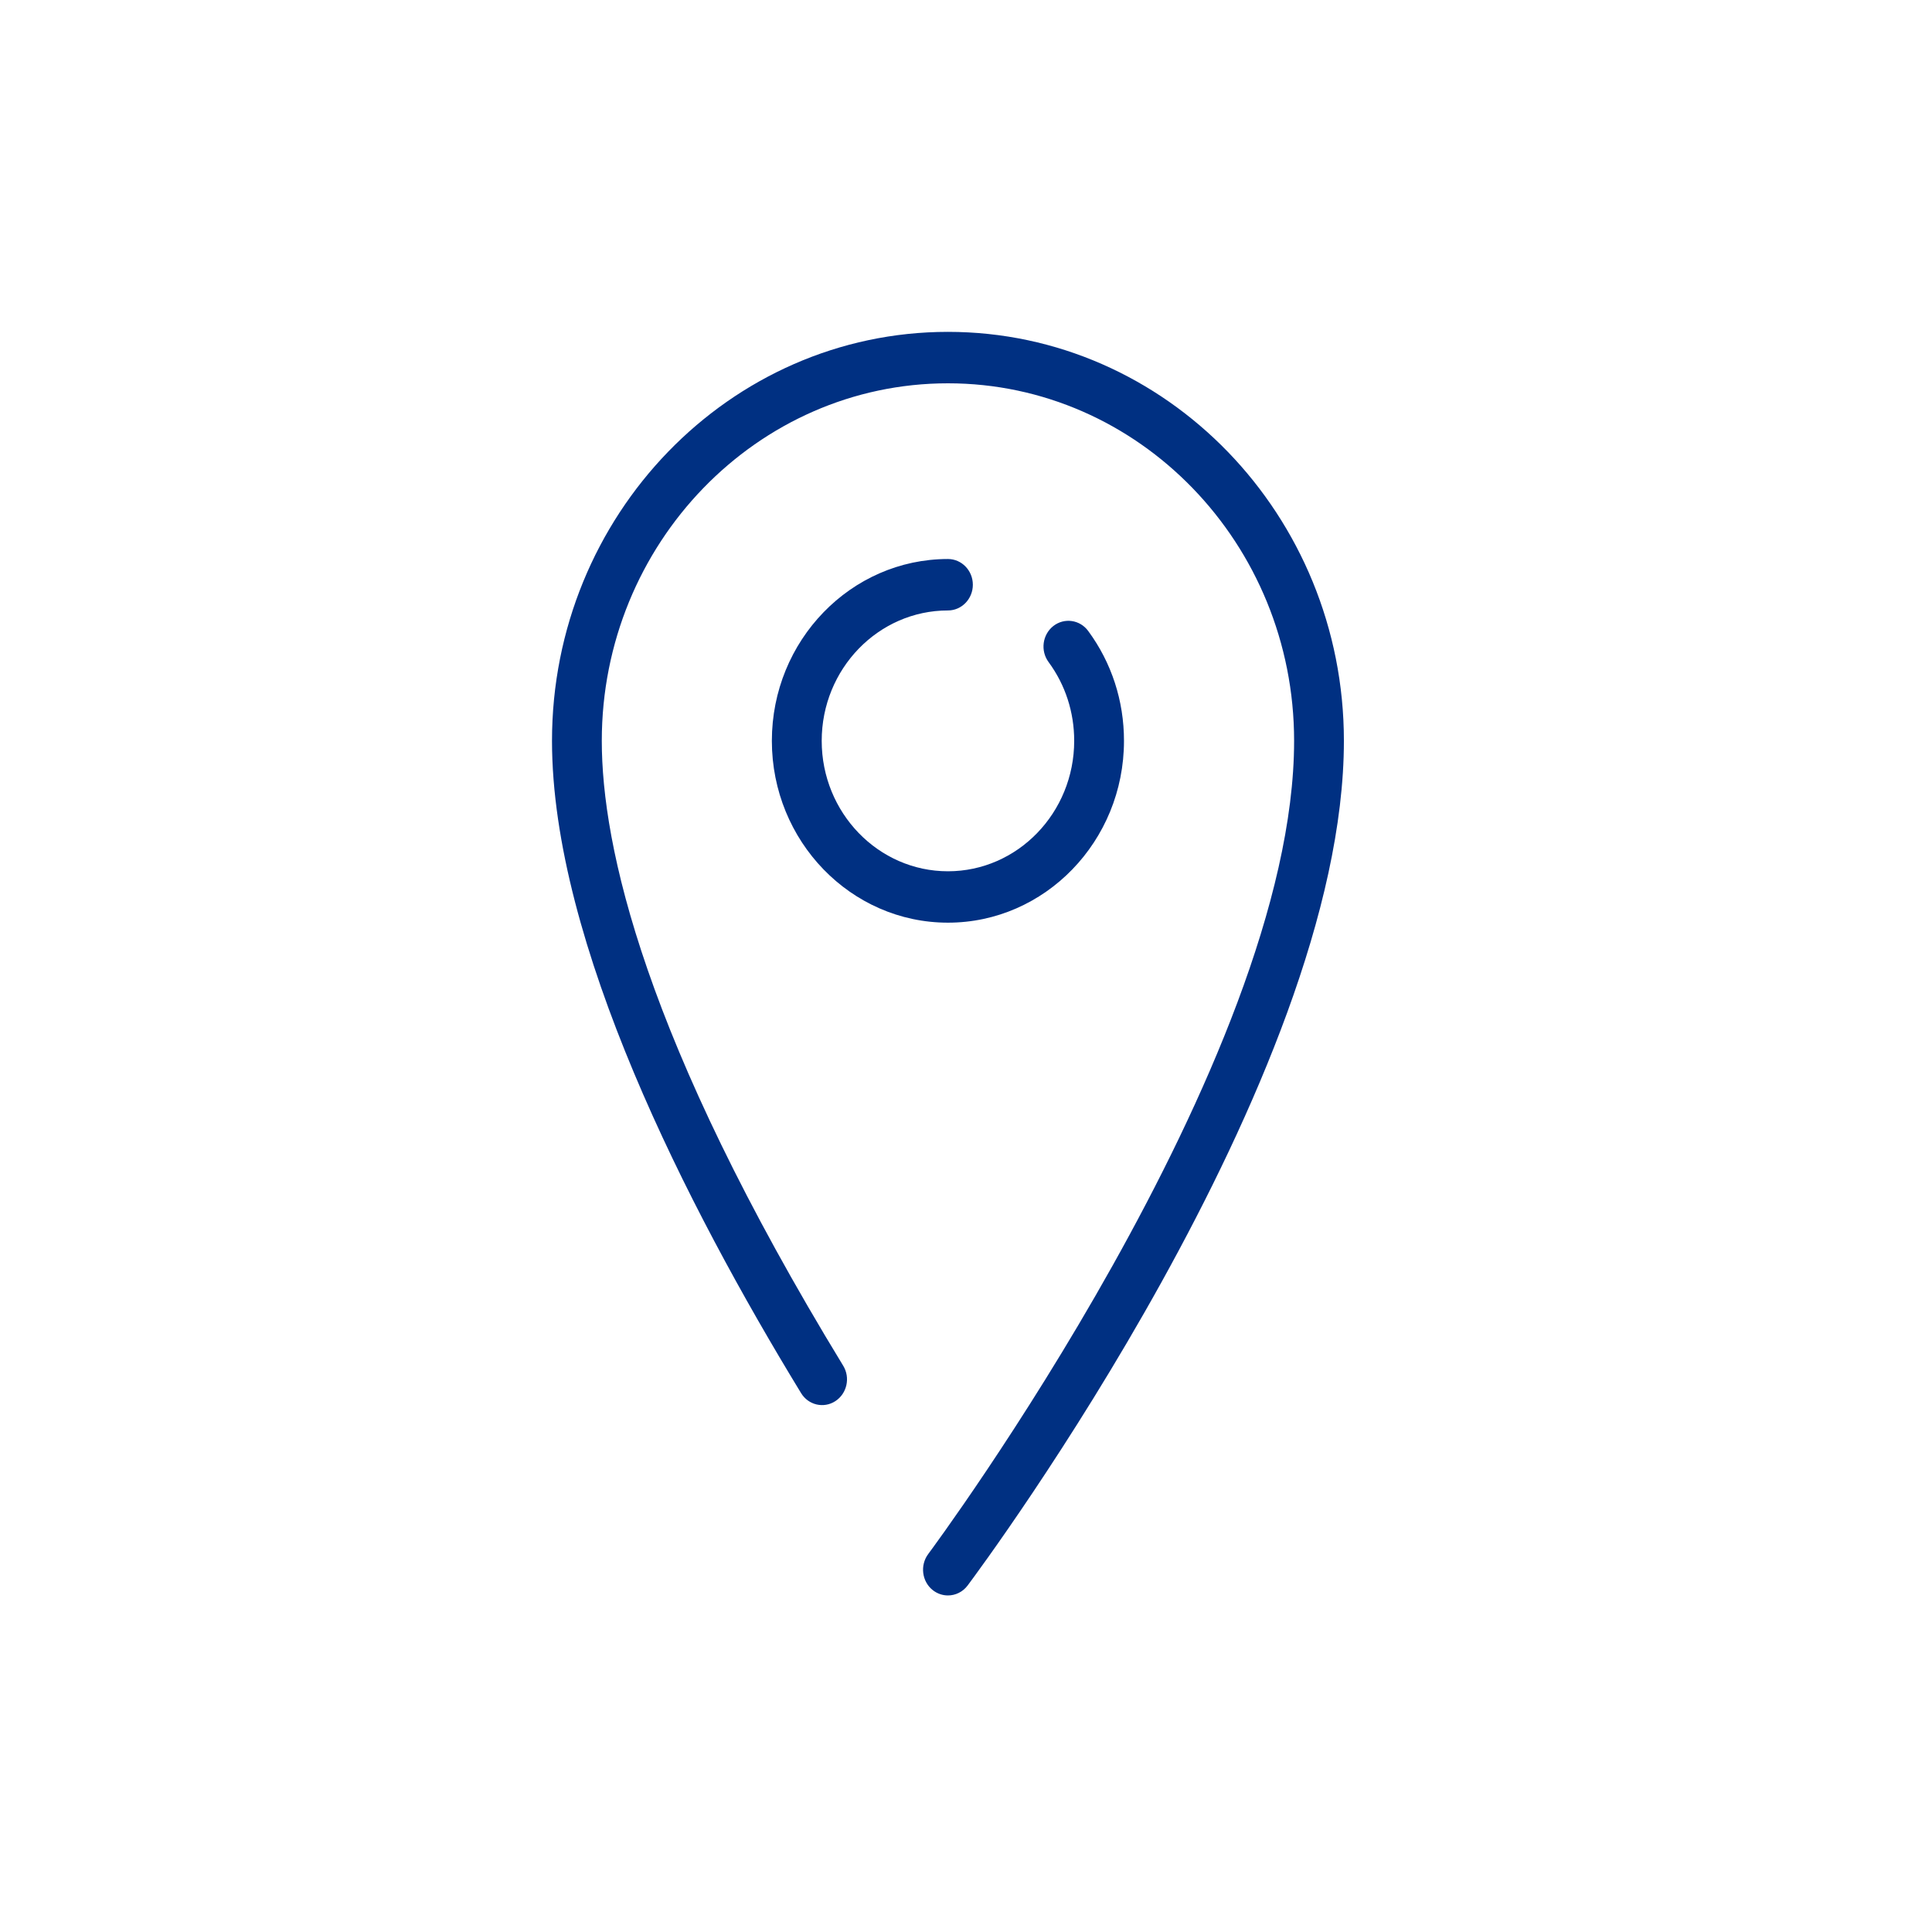 <svg width="35px" height="35px" viewBox="0 0 35 35" version="1.1" xmlns="http://www.w3.org/2000/svg" xmlns:xlink="http://www.w3.org/1999/xlink">        <title>icoon/POI_NS_Blue</title>    <desc>Created with Sketch.</desc>    <defs></defs>    <g id="Symbols" stroke="none" stroke-width="1" fill="none" fill-rule="evenodd">        <g id="icoon/POI_NS_Blue" fill="#003082">            <g id="pin" transform="translate(10, 6)">                <path d="M7.173,5.059 C7.422,5.059 7.624,4.85 7.624,4.593 C7.624,4.336 7.422,4.127 7.173,4.127 C5.414,4.127 3.983,5.605 3.983,7.421 C3.983,9.238 5.414,10.715 7.173,10.715 C8.931,10.715 10.362,9.238 10.362,7.421 C10.362,6.696 10.138,6.007 9.714,5.431 C9.564,5.226 9.281,5.186 9.082,5.341 C8.884,5.497 8.845,5.789 8.996,5.994 C9.3,6.407 9.46,6.901 9.46,7.421 C9.46,8.724 8.434,9.784 7.173,9.784 C5.912,9.784 4.886,8.724 4.886,7.421 C4.886,6.118 5.912,5.059 7.173,5.059 L7.173,5.059 Z" id="Fill-4"></path>                <path d="M7.173,0.012 C3.218,0.012 0,3.336 0,7.421 C0,11.074 2.453,15.863 4.512,19.237 C4.644,19.455 4.923,19.52 5.133,19.383 C5.344,19.246 5.408,18.958 5.275,18.741 C1.661,12.816 0.902,9.315 0.902,7.421 C0.902,3.85 3.715,0.944 7.173,0.944 C10.631,0.944 13.444,3.849 13.444,7.421 C13.444,13.221 6.883,22.064 6.816,22.152 C6.664,22.356 6.7,22.649 6.897,22.806 C6.979,22.871 7.076,22.903 7.173,22.903 C7.307,22.903 7.441,22.841 7.53,22.722 C7.808,22.35 14.346,13.539 14.346,7.421 C14.346,3.336 11.128,0.012 7.173,0.012 L7.173,0.012 Z" id="Fill-1"></path>            </g>        </g>    </g><style type="text/css">circle, ellipse, line, path, polygon, polyline, rect, text { fill: #003082; }</style></svg>

